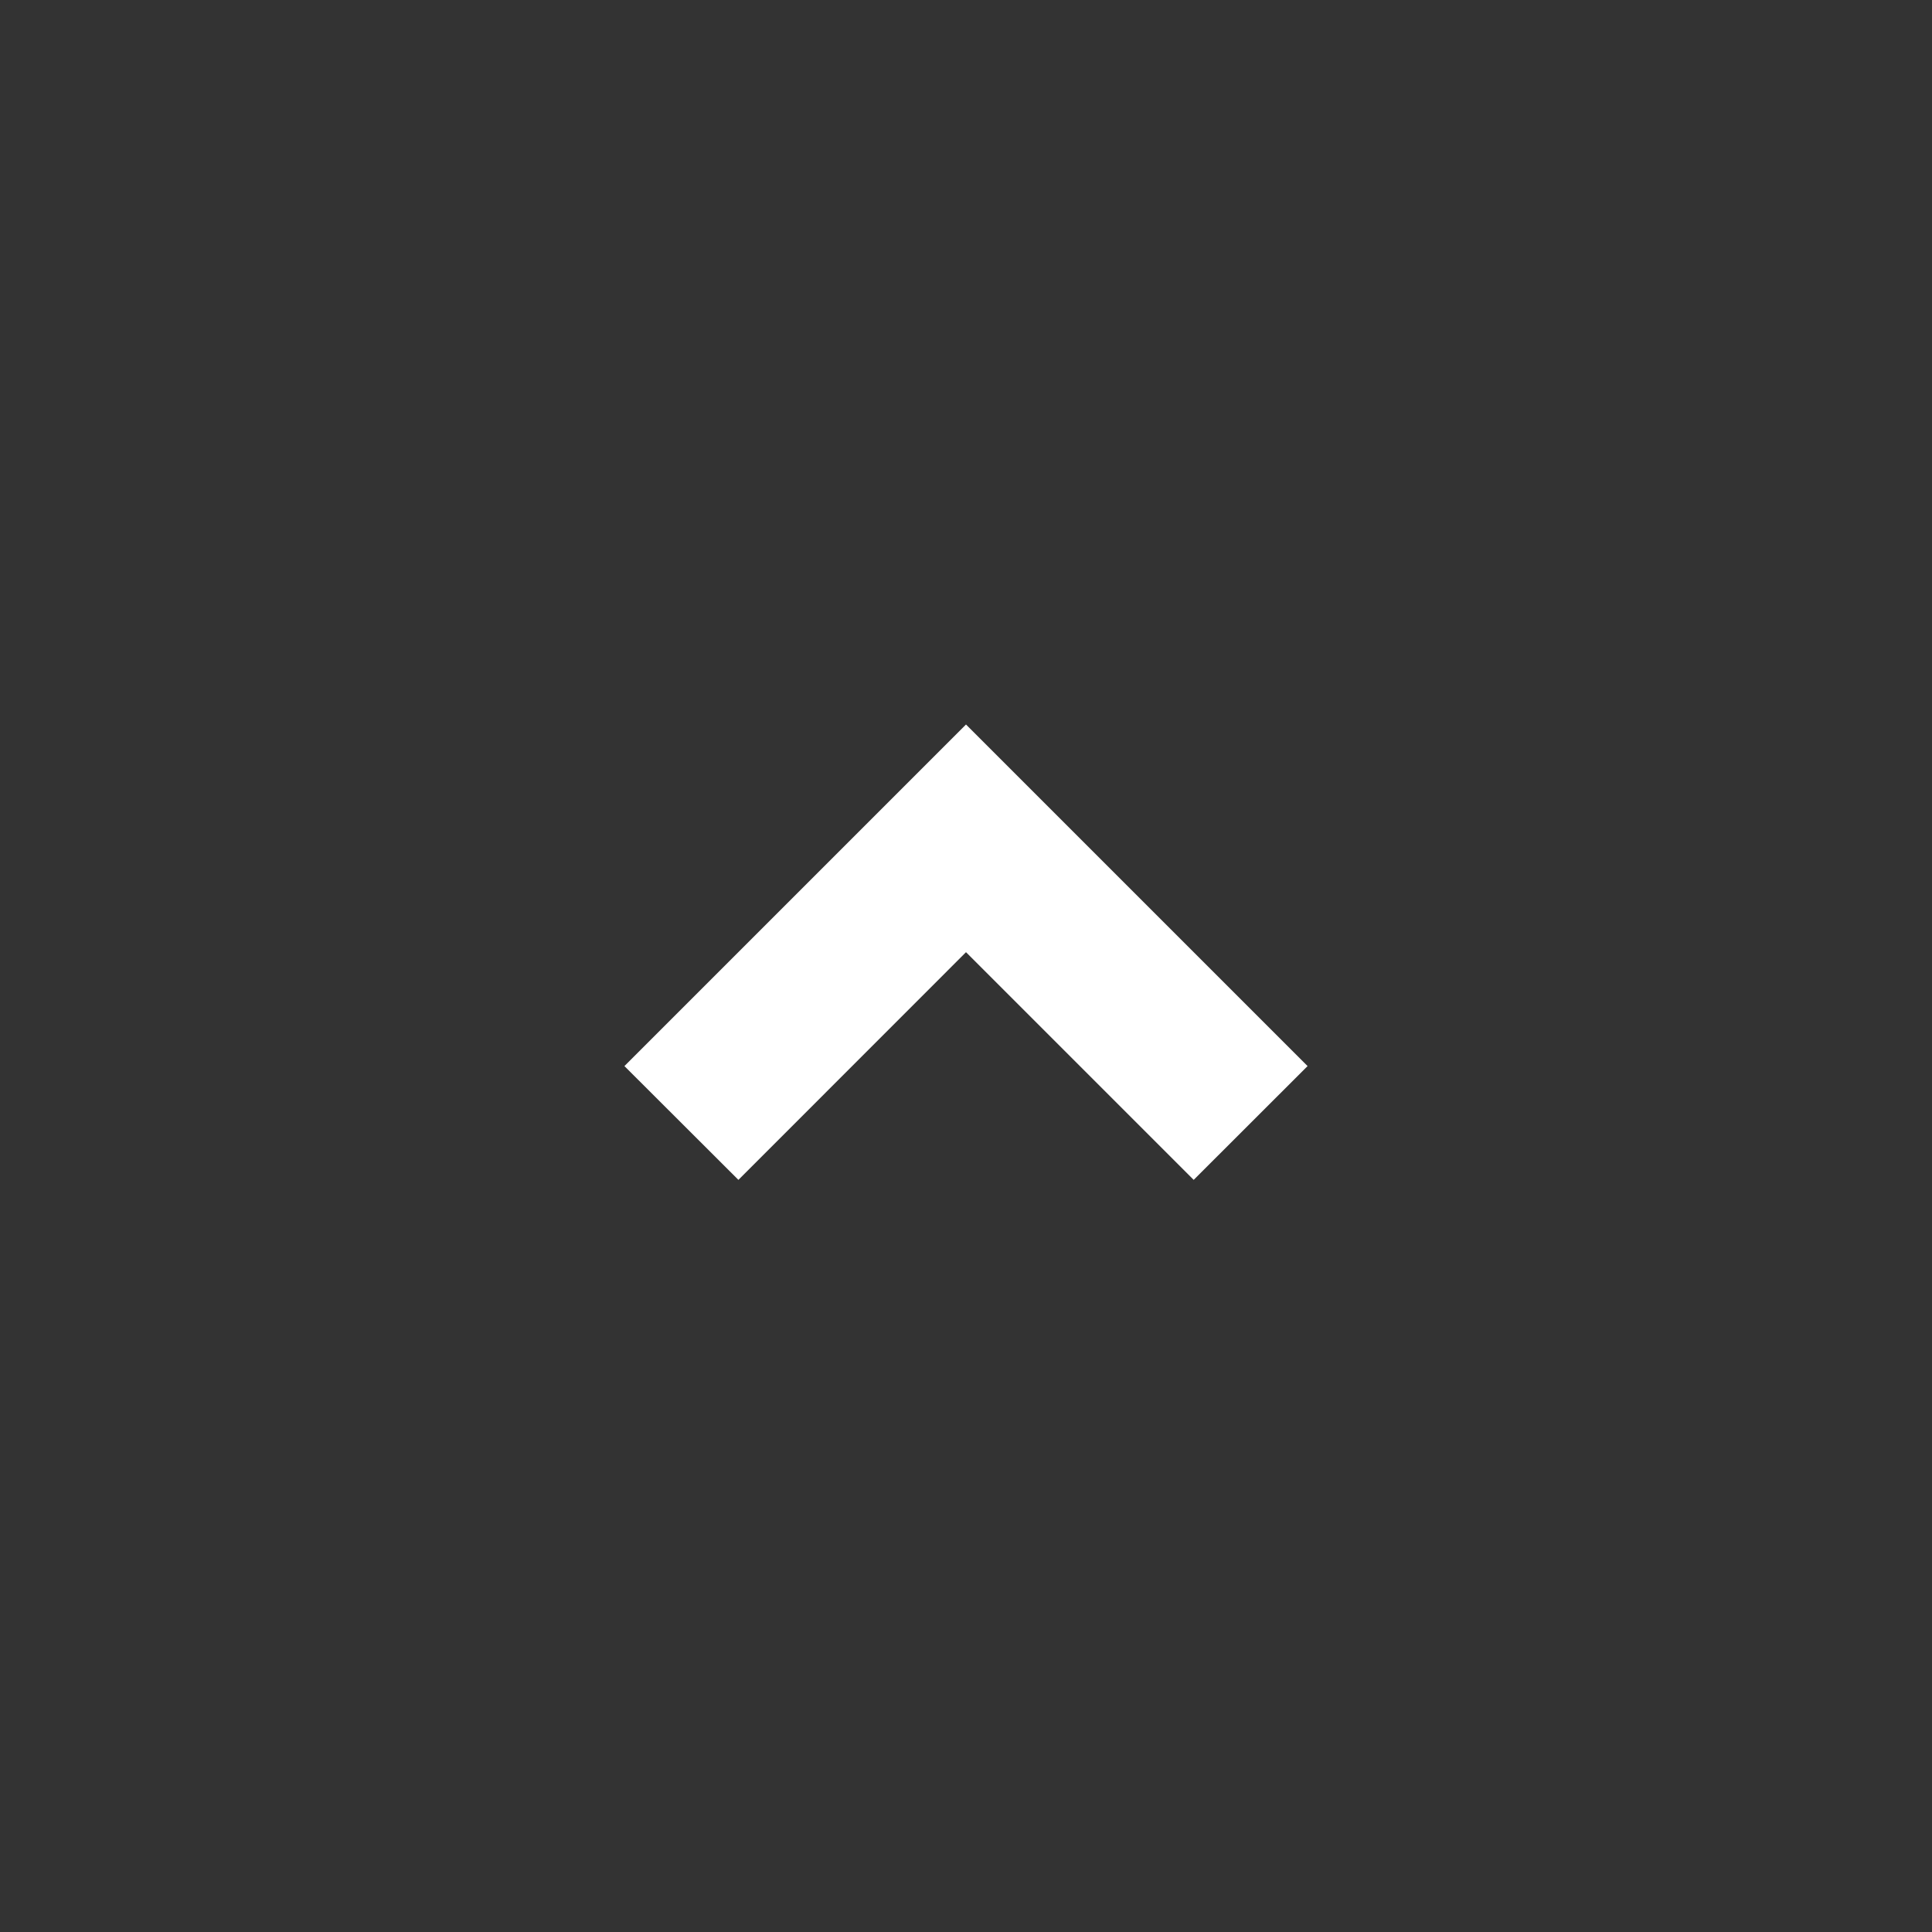 <svg width="20" height="20" viewBox="0 0 20 20" fill="none" xmlns="http://www.w3.org/2000/svg">
<rect x="0" y="0" width="20" height="20" fill="#333333" stroke="none"/>
<path d="M10 7.5L13.536 11.036L12.357 12.214L10 9.857L7.644 12.214L6.464 11.036L10 7.5Z" fill="white"/>
</svg>

